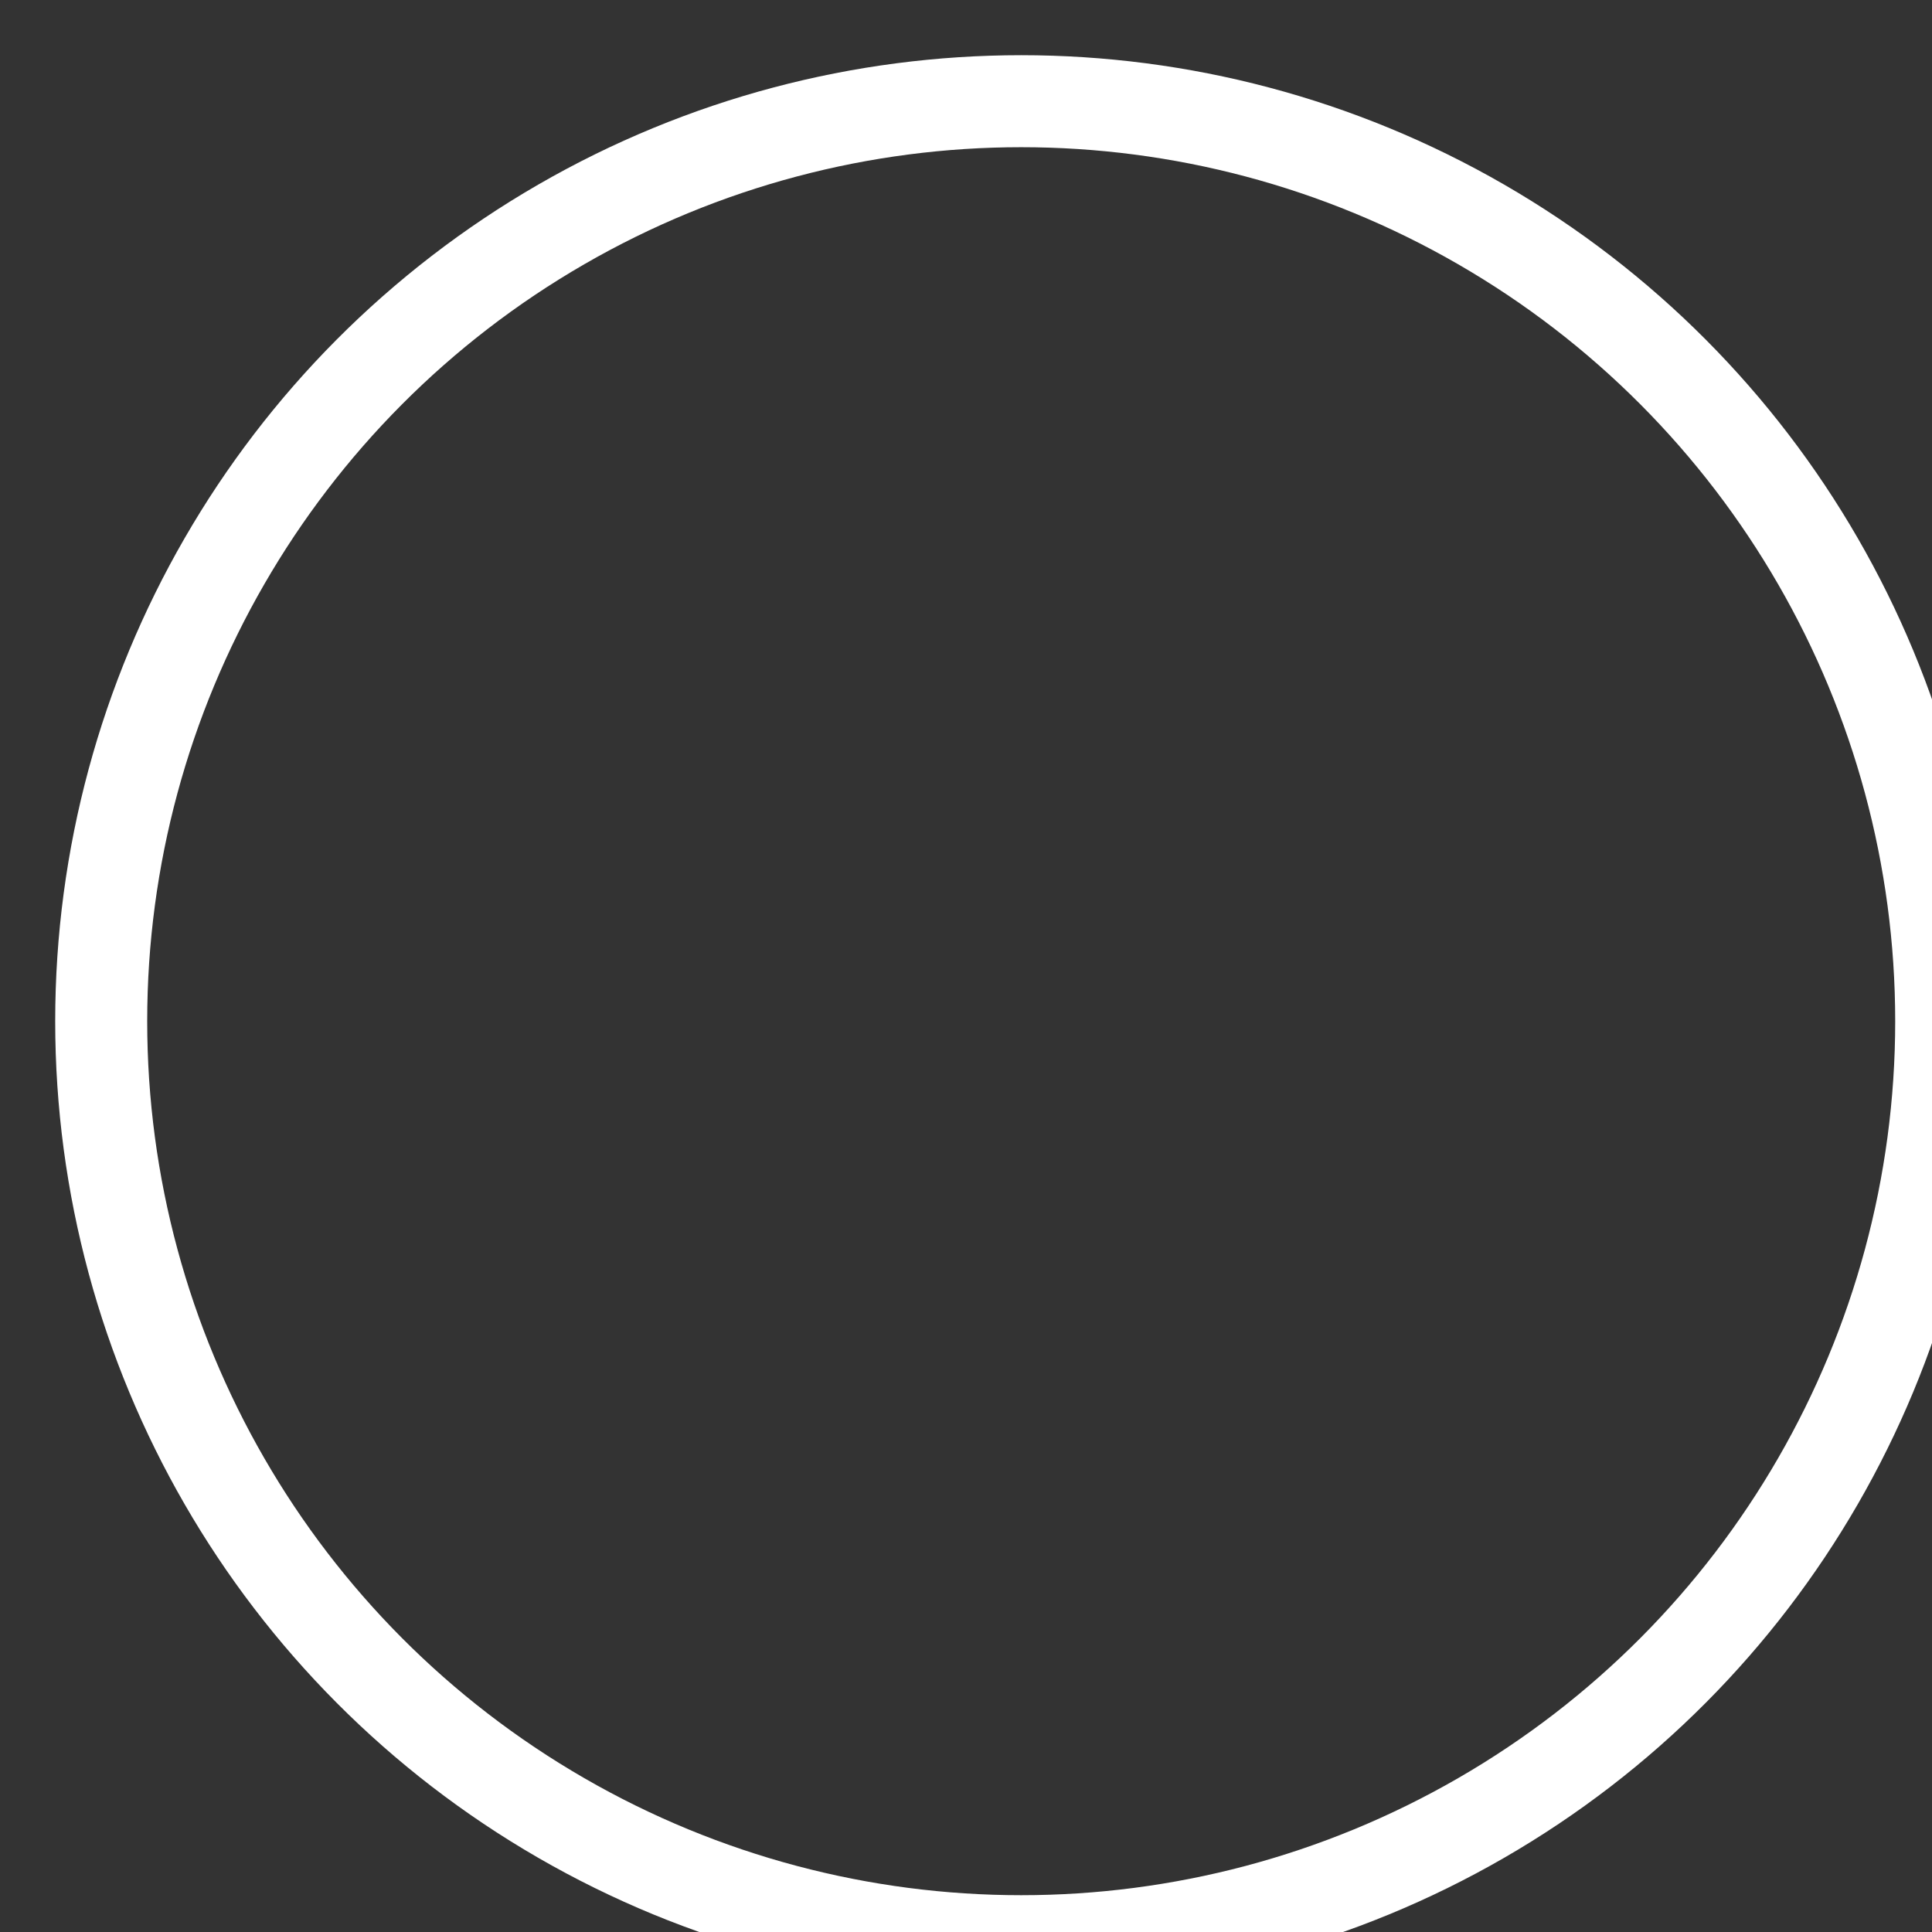 <?xml version="1.0" encoding="UTF-8" standalone="no"?>
<svg
    xmlns:inkscape="http://www.inkscape.org/namespaces/inkscape"
    xmlns:rdf="http://www.w3.org/1999/02/22-rdf-syntax-ns#"
    xmlns="http://www.w3.org/2000/svg"
    xmlns:cc="http://creativecommons.org/ns#"
    xmlns:dc="http://purl.org/dc/elements/1.1/"
    xmlns:sodipodi="http://sodipodi.sourceforge.net/DTD/sodipodi-0.dtd"
    xmlns:svg="http://www.w3.org/2000/svg"
    xmlns:ns1="http://sozi.baierouge.fr"
    xmlns:xlink="http://www.w3.org/1999/xlink"
    id="svg2"
    sodipodi:docname="blue_circle.svg"
    viewBox="0 0 210 210"
    version="1.1"
    inkscape:version="0.47 r22583"
  >
  <rect x="0" y="0" width="210" height="210" fill="#333333" stroke="none"/>
  <sodipodi:namedview
      id="namedview6"
      bordercolor="#666666"
      inkscape:pageshadow="2"
      guidetolerance="10"
      pagecolor="#ffffff"
      gridtolerance="10"
      inkscape:window-maximized="0"
      inkscape:zoom="0.22425739"
      objecttolerance="10"
      borderopacity="1"
      inkscape:current-layer="svg2"
      inkscape:cx="1160.778"
      inkscape:cy="-311.18109"
      inkscape:window-y="92"
      inkscape:showpageshadow="false"
      inkscape:window-x="76"
      inkscape:window-width="696"
      showgrid="false"
      inkscape:pageopacity="0"
      inkscape:window-height="483"
      showborder="false"
  />
  <circle
      id="circle4"
      sodipodi:rx="100"
      sodipodi:ry="100"
      style="stroke:white;stroke-width:10;fill:none"
      cx="110"
      sodipodi:cy="110"
      transform="translate(1,1)"
      cy="110"
      sodipodi:cx="110"
      r="100"
  />
</svg
>

